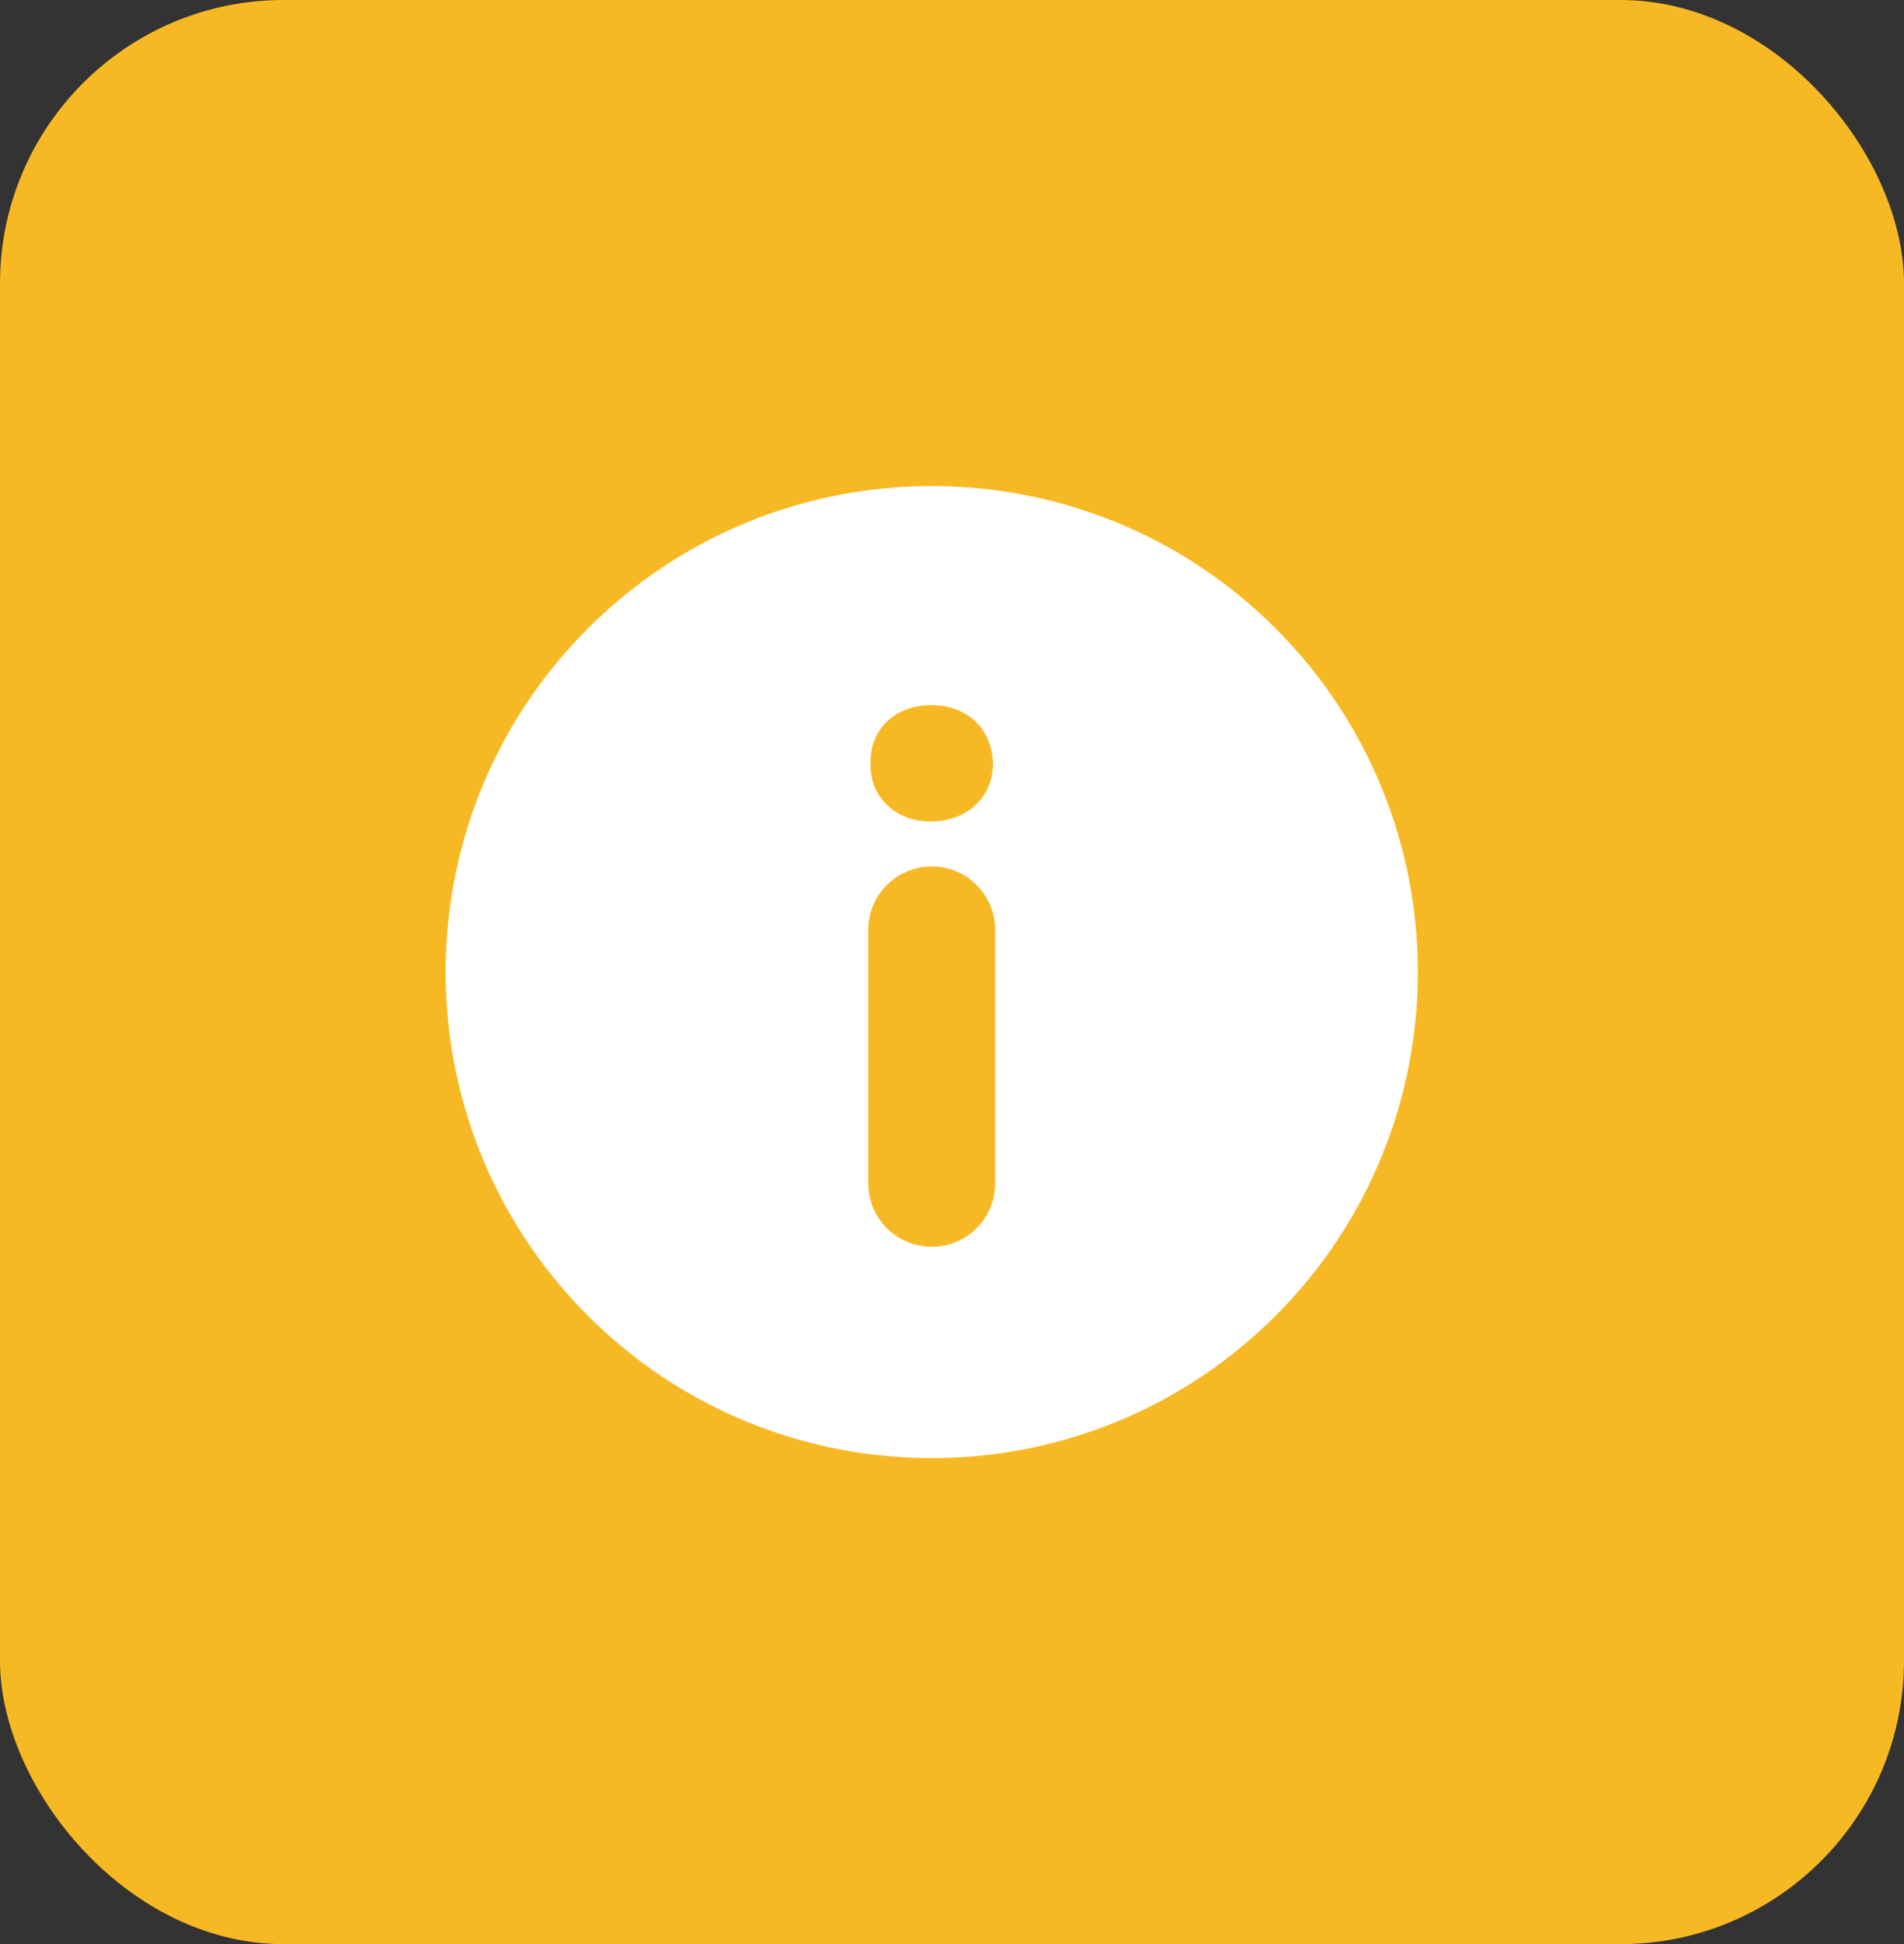 <svg width="47" height="48" viewBox="0 0 47 48" fill="none" xmlns="http://www.w3.org/2000/svg">
<rect x="0" y="0" width="47" height="48" fill="#333333" stroke="none"/>
<rect width="47" height="48" rx="7" fill="#F7B923"/>
<path d="M31.486 15.514C26.799 10.829 19.201 10.828 14.514 15.514C9.828 20.201 9.829 27.799 14.514 32.486C19.201 37.171 26.799 37.172 31.486 32.486C36.172 27.799 36.171 20.201 31.486 15.514ZM24.565 29.218C24.565 30.082 23.864 30.783 23 30.783C22.135 30.783 21.434 30.082 21.434 29.218V22.957C21.434 22.092 22.135 21.392 23 21.392C23.864 21.392 24.565 22.092 24.565 22.957V29.218ZM22.972 20.281C22.07 20.281 21.469 19.643 21.488 18.854C21.469 18.028 22.07 17.409 22.99 17.409C23.911 17.409 24.493 18.028 24.512 18.854C24.512 19.643 23.911 20.281 22.972 20.281Z" fill="white"/>
</svg>
